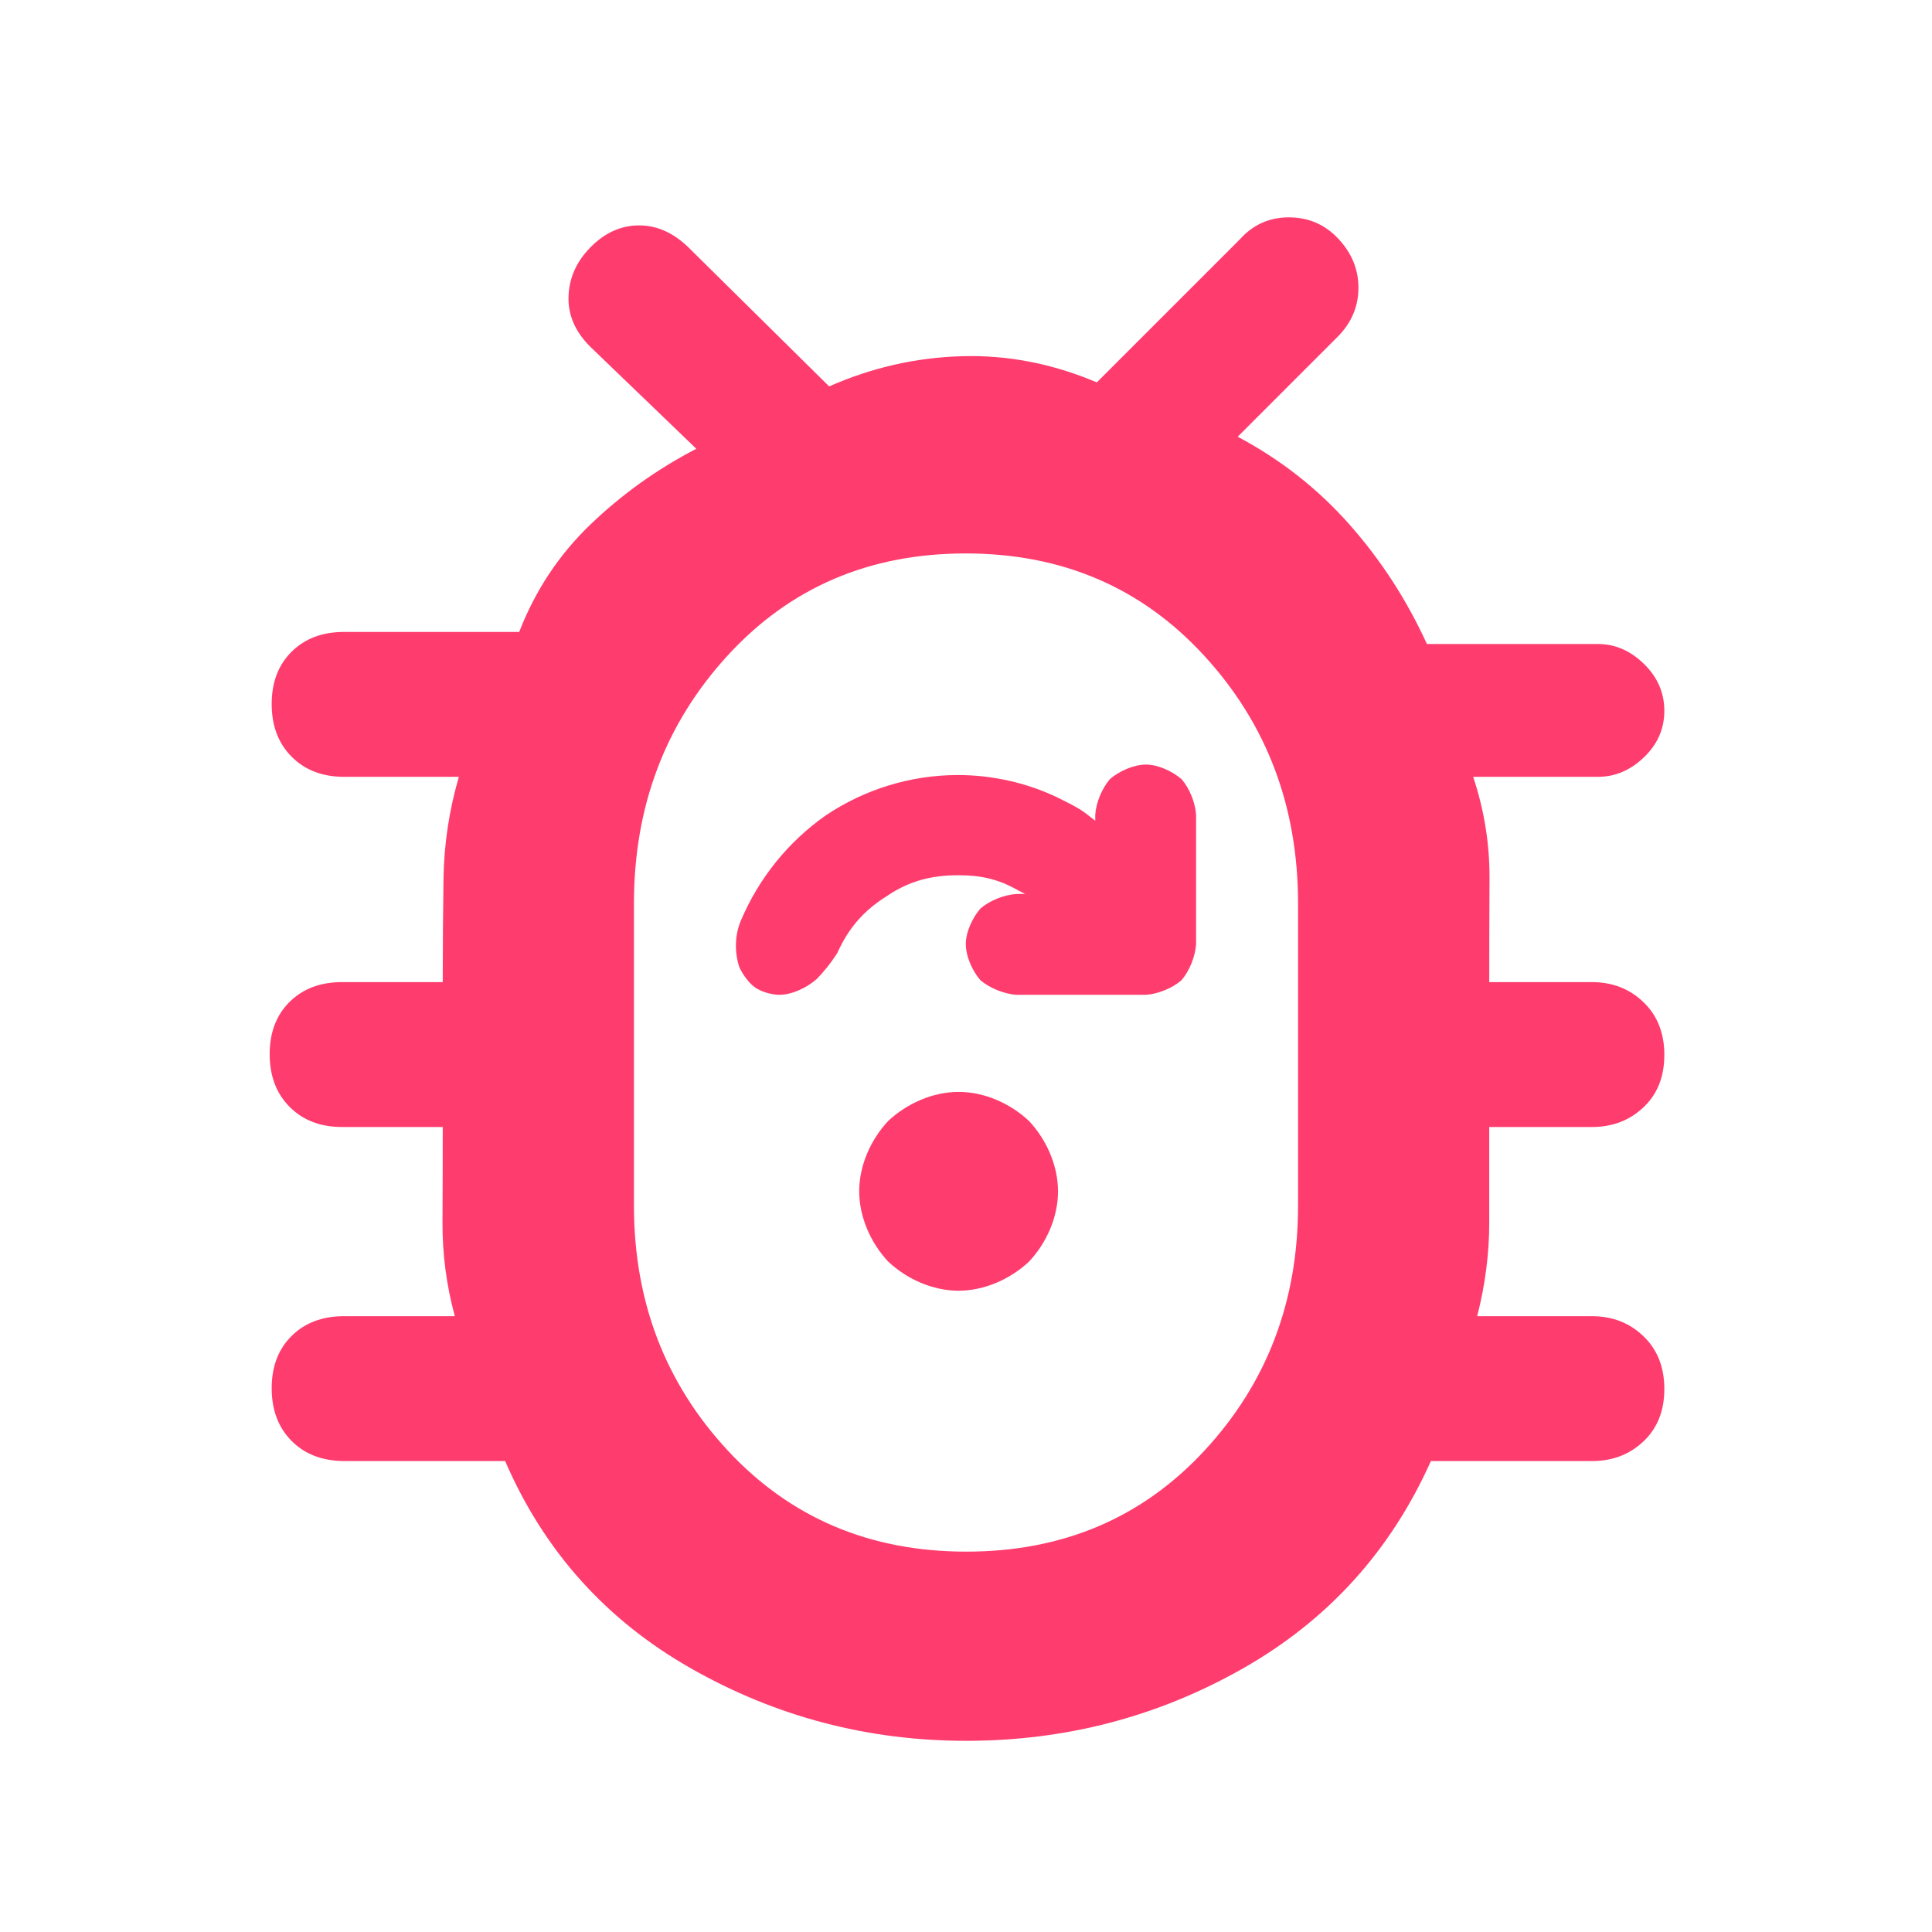 <svg height="48" viewBox="0 -960 960 960" width="48" xmlns="http://www.w3.org/2000/svg"><path fill="rgb(255, 60, 110)" d="m480.09-95c-48.973 0-94.563-12-136.77-36-42.213-24-72.987-58.333-92.32-103h-79.62c-11.02 0-19.837-3.327-26.45-9.98-6.62-6.647-9.93-15.38-9.93-26.2 0-10.813 3.31-19.487 9.93-26.02 6.613-6.533 15.303-9.8 26.07-9.8h55c-4.167-15.333-6.207-30.89-6.12-46.67.08-15.773.12-31.55.12-47.33h-50c-10.767 0-19.457-3.327-26.07-9.98-6.62-6.647-9.93-15.38-9.93-26.2 0-10.813 3.31-19.487 9.93-26.02 6.613-6.533 15.303-9.8 26.07-9.8h50c0-17.333.127-34.5.38-51.5.247-17 2.787-33.833 7.62-50.5h-57c-10.767 0-19.457-3.327-26.07-9.98-6.62-6.647-9.93-15.38-9.93-26.2 0-10.813 3.31-19.487 9.93-26.02 6.613-6.533 15.303-9.8 26.07-9.8h87c8-20.667 19.833-38.5 35.5-53.5s33.167-27.5 52.5-37.5l-52.77-50.78c-7.487-7.48-11.063-15.817-10.73-25.01.333-9.187 3.973-17.303 10.92-24.35 7.147-7.24 15.197-10.86 24.15-10.86s17.203 3.72 24.75 11.16l69.68 68.84c21.147-9.333 43.1-14.333 65.86-15s45.14 3.667 67.14 13l71-71c6.56-7.333 14.69-11 24.39-11s17.837 3.473 24.41 10.42c6.8 7.147 10.2 15.32 10.2 24.52 0 9.193-3.333 17.213-10 24.06l-50 50c21.333 11.333 39.847 25.873 55.54 43.62s28.52 37.54 38.48 59.38h84.98c8.5 0 16.127 3.297 22.88 9.89 6.747 6.593 10.12 14.357 10.12 23.29s-3.373 16.637-10.12 23.11c-6.753 6.473-14.38 9.71-22.88 9.71h-62c5.5 16.447 8.21 33.28 8.13 50.5-.087 17.22-.13 34.387-.13 51.5h51c10.2 0 18.75 3.327 25.65 9.98 6.9 6.647 10.35 15.38 10.35 26.2 0 10.813-3.45 19.487-10.35 26.02s-15.45 9.8-25.65 9.8h-51v47.33c0 15.56-2 31.117-6 46.67h57c10.2 0 18.75 3.327 25.65 9.98 6.9 6.647 10.35 15.38 10.35 26.2 0 10.813-3.45 19.487-10.35 26.02s-15.45 9.8-25.65 9.8h-80c-20 44.667-51.117 79-93.35 103-42.24 24-88.093 36-137.56 36zm.07-94c47.893 0 87.34-16.737 118.34-50.21 31-33.467 46.5-74.063 46.5-121.79v-150c0-48.273-15.553-89.343-46.66-123.21-31.107-33.86-70.607-50.79-118.5-50.79s-87.34 16.93-118.34 50.79c-31 33.867-46.5 74.937-46.5 123.21v150c0 47.727 15.553 88.323 46.66 121.79 31.107 33.473 70.607 50.21 118.5 50.21zm28.907-326.79c-1.298-.79 5.153 2.52-4.095-2.3-8.998-5.05-17.712-7.02-28.643-7.02-13.84 0-24.823 2.99-35.773 10.44-11.27 7.09-18.731 15.58-24.262 27.67l-.245.54-.359.56c-2.793 4.36-6.29 8.73-9.804 12.3-4.816 4.33-12.279 7.91-18.673 7.91-3.835 0-9.051-1.54-12.121-3.72-2.983-2.11-5.999-6.36-7.658-9.86-2.449-7.09-2.4-15.78.563-22.94 8.942-21.34 23.758-39.68 42.538-52.77 19.104-12.78 41.924-19.91 65.488-19.91 17.052 0 34.081 3.89 48.818 10.86 14.481 7.09 13.326 7.33 19.387 11.85v-3.02c.4-6.05 3.396-13.19 7.308-17.69 4.544-3.91 11.756-7.2 17.945-7.2 6.048 0 13.242 3.42 17.714 7.33 3.861 4.5 6.734 11.54 7.125 17.56v64.31c-.36 6.13-3.31 13.43-7.288 18-4.455 3.86-11.559 6.8-17.605 7.2h-64.312c-6.208-.38-13.503-3.41-18.005-7.3-3.919-4.56-7.194-11.73-7.194-17.96 0-6.05 3.364-13.16 7.289-17.64 4.515-3.89 11.714-6.82 17.91-7.2zm-32.774 197.14c-12.811 0-25.694-5.75-34.953-14.48-8.692-9.25-14.404-22.14-14.404-34.99 0-12.76 5.744-25.69 14.472-34.95 9.268-8.65 22.155-14.37 34.957-14.37 12.808 0 25.693 5.74 34.957 14.47 8.69 9.26 14.399 22.14 14.399 34.97 0 12.81-5.736 25.7-14.463 34.94-9.268 8.67-22.157 14.41-34.965 14.41z"/></svg>